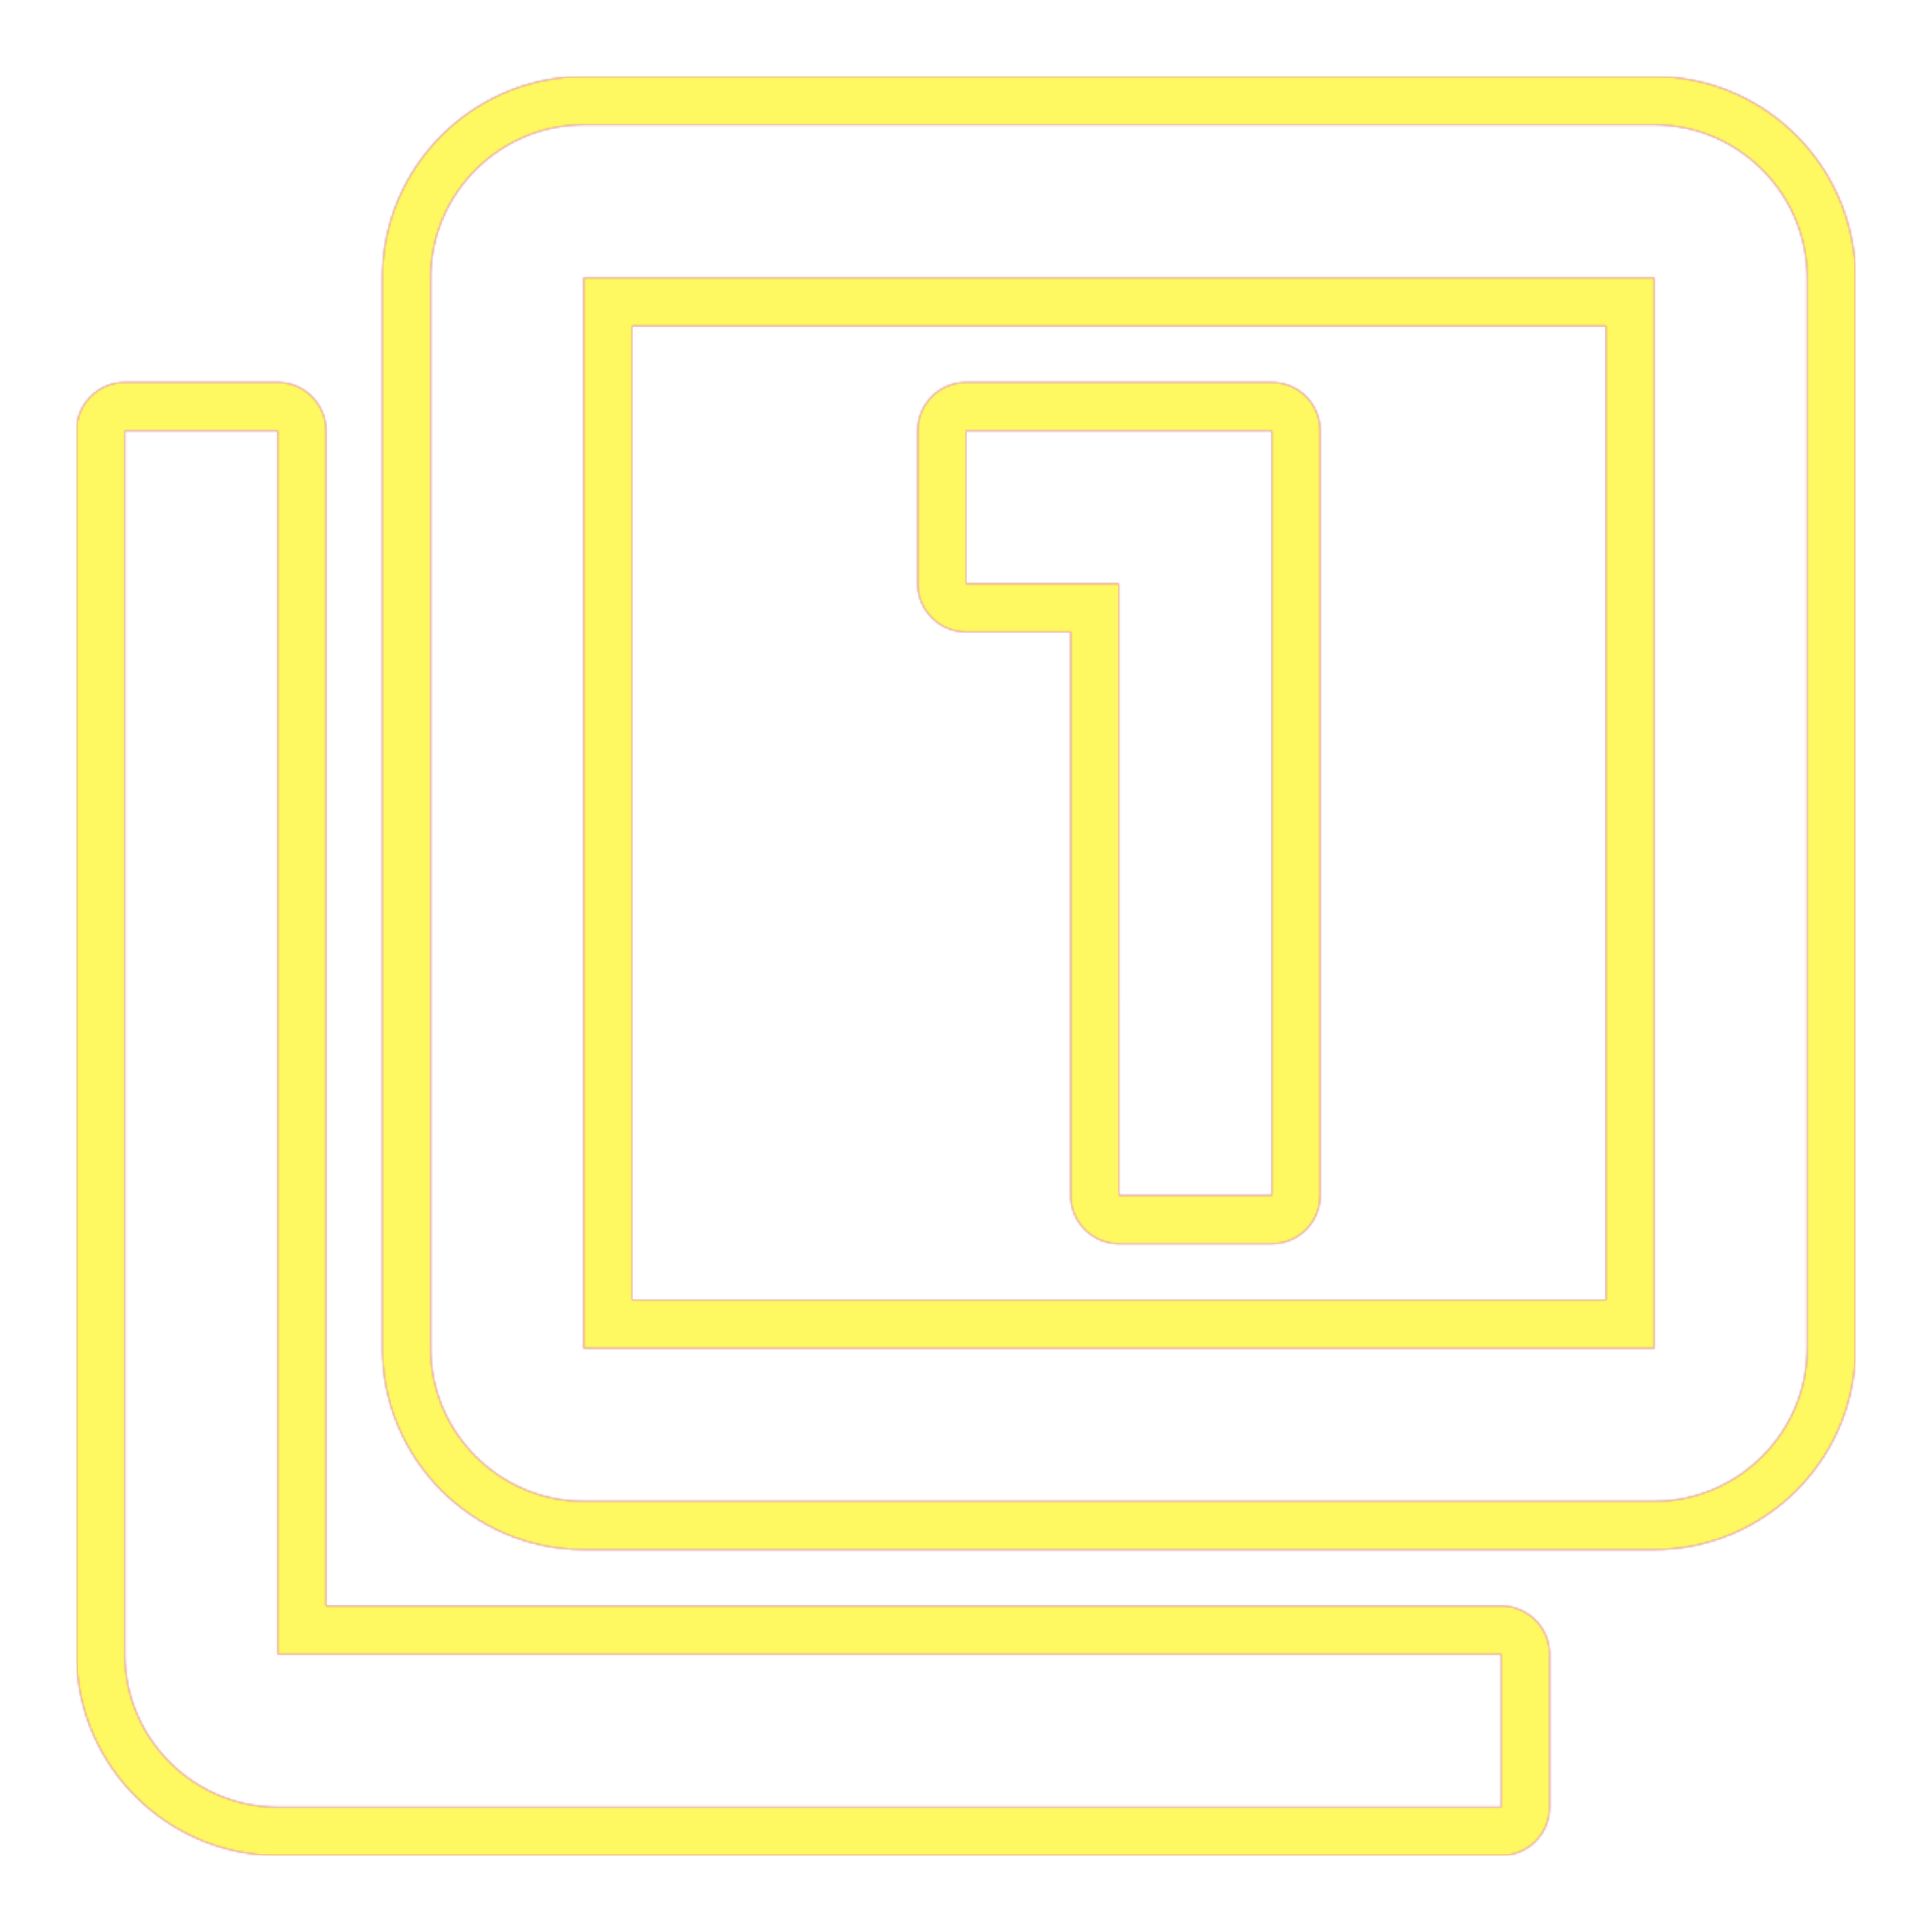 <svg version="1.1" xmlns="http://www.w3.org/2000/svg" xmlns:xlink="http://www.w3.org/1999/xlink" viewBox="0,0,1024,1024">
	<!-- Color names: teamapps-color-1, teamapps-color-2, teamapps-color-3 -->
	<desc>filter_1 icon - Licensed under Apache License v2.0 (http://www.apache.org/licenses/LICENSE-2.0) - Created with Iconfu.com - Derivative work of Material icons (Copyright Google Inc.)</desc>
	<defs>
		<radialGradient cx="0" cy="0" r="1448.15" id="color-4ZROF8IB" gradientUnits="userSpaceOnUse">
			<stop offset="0.08" stop-color="#ffffff"/>
			<stop offset="1" stop-color="#000000"/>
		</radialGradient>
		<linearGradient x1="0" y1="1024" x2="1024" y2="0" id="color-UsR14BSp" gradientUnits="userSpaceOnUse">
			<stop offset="0.2" stop-color="#000000"/>
			<stop offset="0.8" stop-color="#ffffff"/>
		</linearGradient>
		<filter id="filter-2rKPfJTO" color-interpolation-filters="sRGB">
			<feOffset/>
		</filter>
		<mask id="mask-cd6ChzqV">
			<path d="M983.46,147.2v567.46c0,58.72 -47.94,106.67 -106.66,106.67h-567.46c-58.72,0 -106.67,-47.95 -106.67,-106.67v-567.46c0,-58.73 47.95,-106.66 106.67,-106.66h567.46c58.72,0 106.66,47.94 106.66,106.66zM795.74,851.2c14.14,0 25.6,11.46 25.6,25.6v81.06c0,14.14 -11.46,25.6 -25.6,25.6h-648.54c-58.72,0 -106.66,-47.94 -106.66,-106.66v-648.54c0,-14.14 11.46,-25.6 25.6,-25.6h81.06c14.14,0 25.6,11.46 25.6,25.6v622.94zM334.94,172.8v516.26h516.26v-516.26zM512,334.94c-14.14,0 -25.6,-11.46 -25.6,-25.6v-81.07c0,-14.14 11.46,-25.6 25.6,-25.6h162.14c14.14,0 25.6,11.46 25.6,25.6v405.34c0,14.14 -11.46,25.6 -25.6,25.6h-81.07c-14.14,0 -25.6,-11.46 -25.6,-25.6v-298.66zM147.2,228.26h-81.06v648.54c0,44.58 36.48,81.06 81.06,81.06h648.54v-81.06h-648.54zM876.8,66.14h-567.46c-44.58,0 -81.07,36.48 -81.07,81.06v567.46c0,44.58 36.49,81.07 81.07,81.07h567.46c44.58,0 81.06,-36.49 81.06,-81.07v-567.46c0,-44.58 -36.48,-81.06 -81.06,-81.06zM876.8,714.66h-567.46v-567.46h567.46zM593.06,633.6h81.07v-405.34h-162.14v81.07h81.06z" fill="url(#color-4ZROF8IB)"/>
		</mask>
		<mask id="mask-LO0iprZT">
			<path d="M983.46,147.2v567.46c0,58.72 -47.94,106.67 -106.66,106.67h-567.46c-58.72,0 -106.67,-47.95 -106.67,-106.67v-567.46c0,-58.73 47.95,-106.66 106.67,-106.66h567.46c58.72,0 106.66,47.94 106.66,106.66zM795.74,851.2c14.14,0 25.6,11.46 25.6,25.6v81.06c0,14.14 -11.46,25.6 -25.6,25.6h-648.54c-58.72,0 -106.66,-47.94 -106.66,-106.66v-648.54c0,-14.14 11.46,-25.6 25.6,-25.6h81.06c14.14,0 25.6,11.46 25.6,25.6v622.94zM334.94,172.8v516.26h516.26v-516.26zM512,334.94c-14.14,0 -25.6,-11.46 -25.6,-25.6v-81.07c0,-14.14 11.46,-25.6 25.6,-25.6h162.14c14.14,0 25.6,11.46 25.6,25.6v405.34c0,14.14 -11.46,25.6 -25.6,25.6h-81.07c-14.14,0 -25.6,-11.46 -25.6,-25.6v-298.66zM147.2,228.26h-81.06v648.54c0,44.58 36.48,81.06 81.06,81.06h648.54v-81.06h-648.54zM876.8,66.14h-567.46c-44.58,0 -81.07,36.48 -81.07,81.06v567.46c0,44.58 36.49,81.07 81.07,81.07h567.46c44.58,0 81.06,-36.49 81.06,-81.07v-567.46c0,-44.58 -36.48,-81.06 -81.06,-81.06zM876.8,714.66h-567.46v-567.46h567.46zM593.06,633.6h81.07v-405.34h-162.14v81.07h81.06z" fill="#ffffff"/>
		</mask>
		<mask id="mask-ZG2ops9h">
			<rect fill="url(#color-UsR14BSp)" x="40.54" y="40.54" width="942.93" height="942.93"/>
		</mask>
	</defs>
	<g fill="none" fill-rule="nonzero" style="mix-blend-mode: normal">
		<g mask="url(#mask-LO0iprZT)">
			<g color="#ff0000" class="teamapps-color-2">
				<rect x="40.54" y="40.54" width="942.93" height="942.93" fill="currentColor"/>
			</g>
			<g color="#bc13e0" class="teamapps-color-3" mask="url(#mask-ZG2ops9h)">
				<rect x="40.54" y="40.54" width="942.93" height="942.93" fill="currentColor"/>
			</g>
		</g>
		<g filter="url(#filter-2rKPfJTO)" mask="url(#mask-cd6ChzqV)">
			<g color="#fff961" class="teamapps-color-1">
				<rect x="40.54" y="40.54" width="942.93" height="942.93" fill="currentColor"/>
			</g>
		</g>
	</g>
</svg>